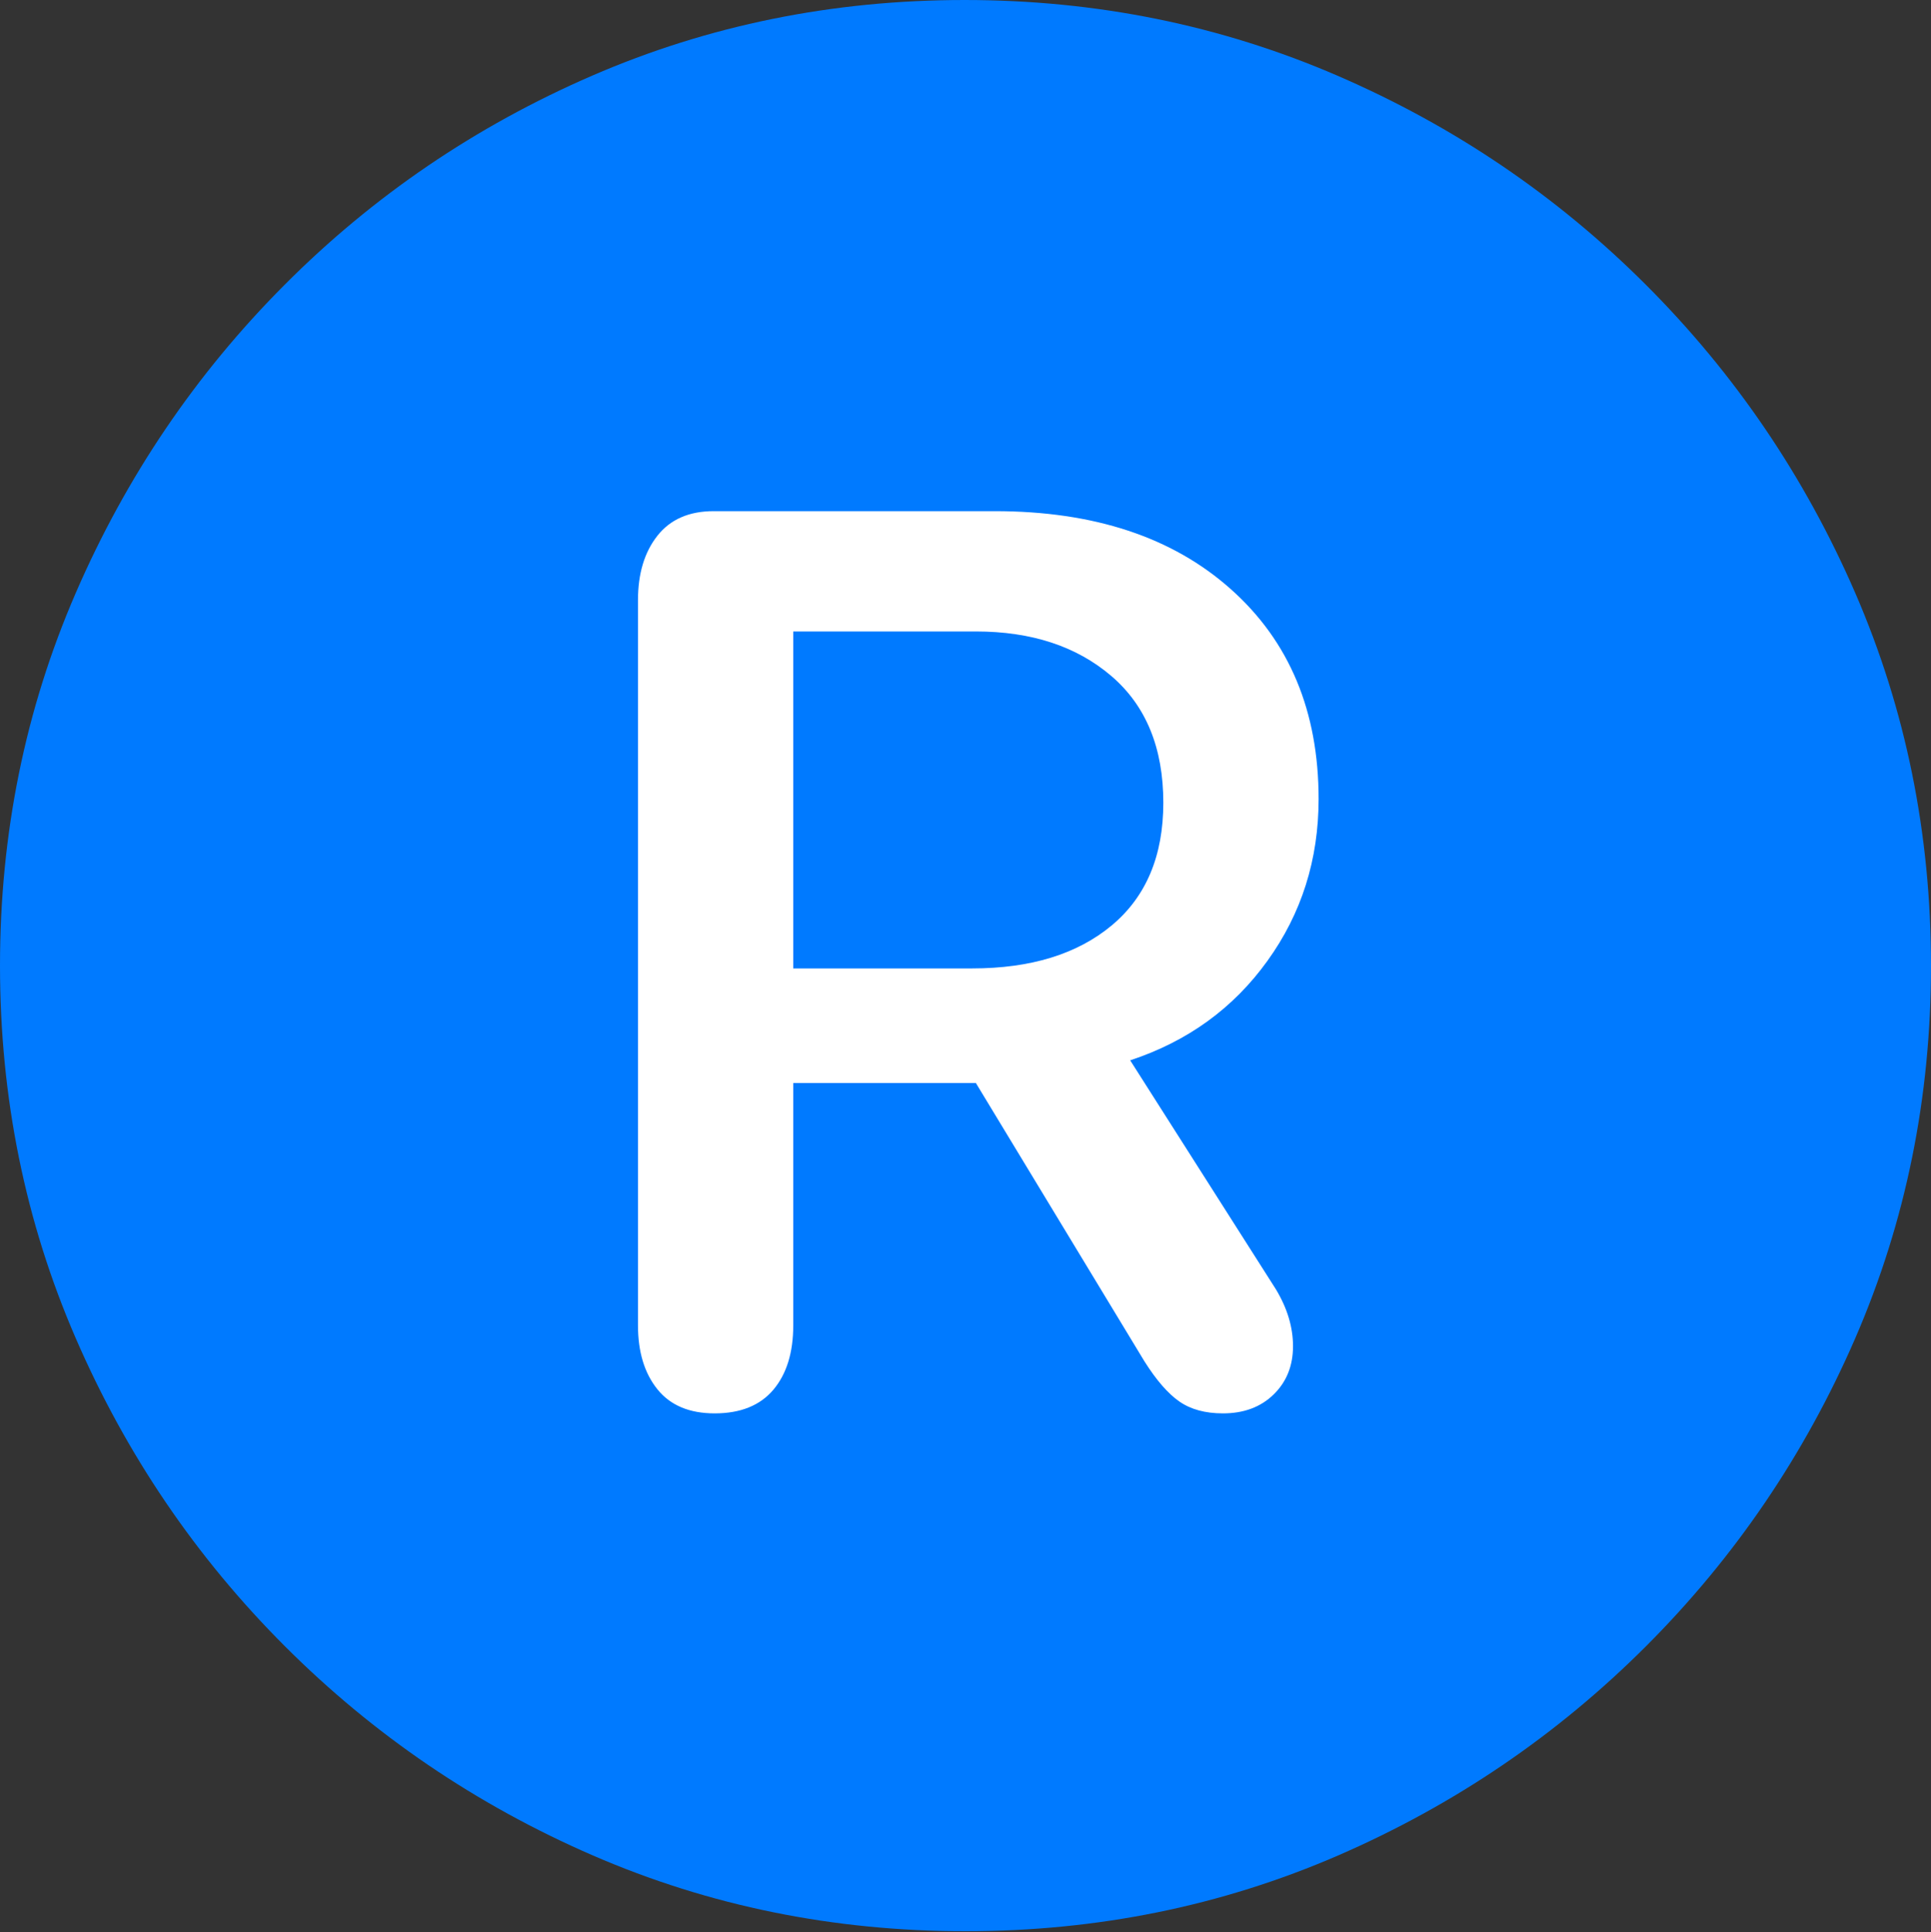 <?xml version="1.0" encoding="UTF-8"?>
<!--Generator: Apple Native CoreSVG 175.5-->
<!DOCTYPE svg
PUBLIC "-//W3C//DTD SVG 1.1//EN"
       "http://www.w3.org/Graphics/SVG/1.1/DTD/svg11.dtd">
<svg version="1.1" xmlns="http://www.w3.org/2000/svg" xmlns:xlink="http://www.w3.org/1999/xlink" width="19.922" height="19.932">
 <rect width="100%" height="100%" fill="#333333" stroke="none"/>
 <g>
  <rect height="19.932" opacity="0" width="19.922" x="0" y="0"/>
  <path d="M9.961 19.922Q12.002 19.922 13.804 19.141Q15.605 18.359 16.982 16.982Q18.359 15.605 19.141 13.804Q19.922 12.002 19.922 9.961Q19.922 7.92 19.141 6.118Q18.359 4.316 16.982 2.939Q15.605 1.562 13.799 0.781Q11.992 0 9.951 0Q7.91 0 6.108 0.781Q4.307 1.562 2.935 2.939Q1.562 4.316 0.781 6.118Q0 7.92 0 9.961Q0 12.002 0.781 13.804Q1.562 15.605 2.939 16.982Q4.316 18.359 6.118 19.141Q7.92 19.922 9.961 19.922Z" fill="#007aff"/>
  <path d="M7.373 14.58Q6.982 14.58 6.782 14.331Q6.582 14.082 6.582 13.672L6.582 6.191Q6.582 5.781 6.782 5.527Q6.982 5.273 7.363 5.273L10.264 5.273Q11.797 5.273 12.7 6.079Q13.604 6.885 13.604 8.242Q13.604 9.18 13.076 9.912Q12.549 10.645 11.66 10.938L13.164 13.301Q13.34 13.594 13.34 13.887Q13.34 14.19 13.14 14.385Q12.94 14.58 12.617 14.58Q12.344 14.58 12.168 14.458Q11.992 14.336 11.807 14.043L10.068 11.172L8.184 11.172L8.184 13.672Q8.184 14.092 7.979 14.336Q7.773 14.58 7.373 14.58ZM8.184 9.99L10.029 9.99Q10.938 9.99 11.47 9.546Q12.002 9.102 12.002 8.281Q12.002 7.432 11.465 6.973Q10.928 6.514 10.068 6.514L8.184 6.514Z" fill="#ffffff"/>
 </g>
</svg>
